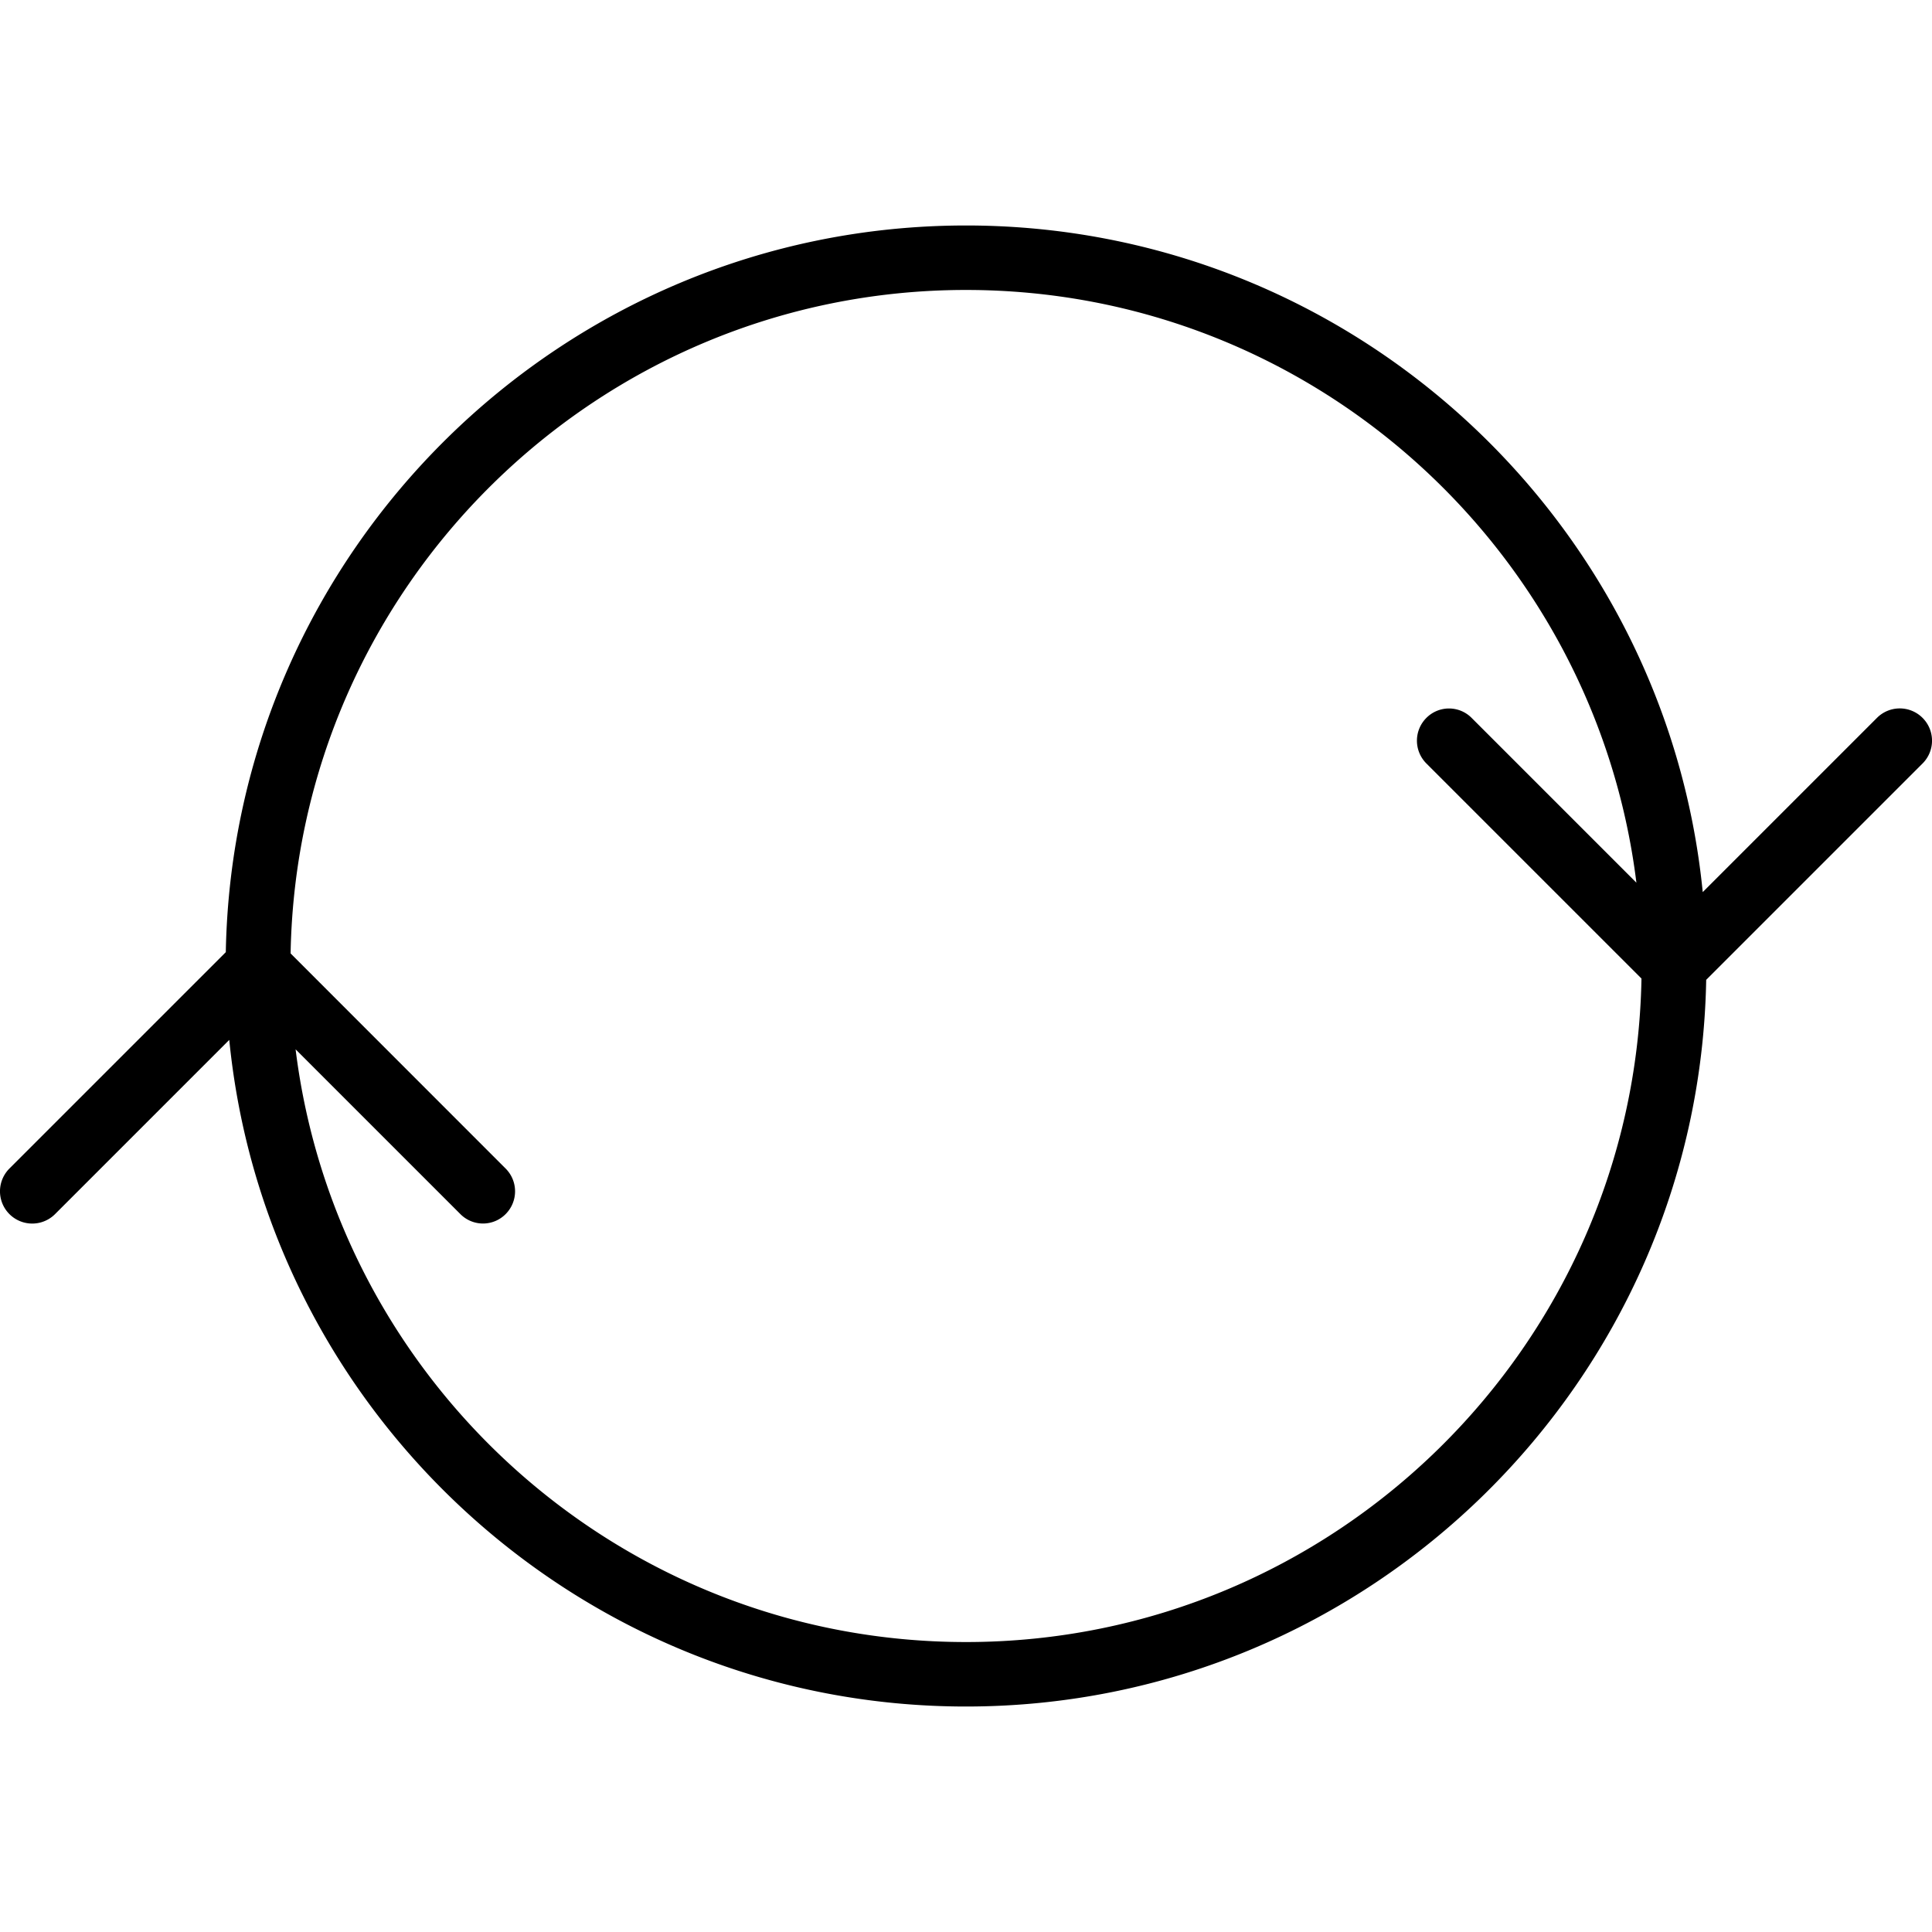 <svg xmlns="http://www.w3.org/2000/svg" width="32" height="32" viewBox="0 0 24 24">
    <path d="M23.883 8.918a.4.4 0 0 0-.567 0l-2.164 2.164c-.46-4.645-4.39-8.281-9.152-8.281-5.016 0-9.105 4.035-9.195 9.027L.117 14.516a.4.4 0 0 0 .567.566l2.164-2.164c.46 4.645 4.39 8.281 9.152 8.281 5.016 0 9.105-4.035 9.195-9.027l2.688-2.688a.4.4 0 0 0 0-.566zM12 20.398c-4.281 0-7.816-3.218-8.328-7.363l2.047 2.047a.396.396 0 0 0 .562 0 .4.4 0 0 0 0-.566L3.61 11.844C3.691 7.285 7.422 3.602 12 3.602c4.281 0 7.816 3.218 8.328 7.363l-2.047-2.047a.396.396 0 0 0-.562 0 .4.4 0 0 0 0 .566l2.672 2.672c-.082 4.559-3.813 8.242-8.391 8.242zm0 0"/>
</svg>
